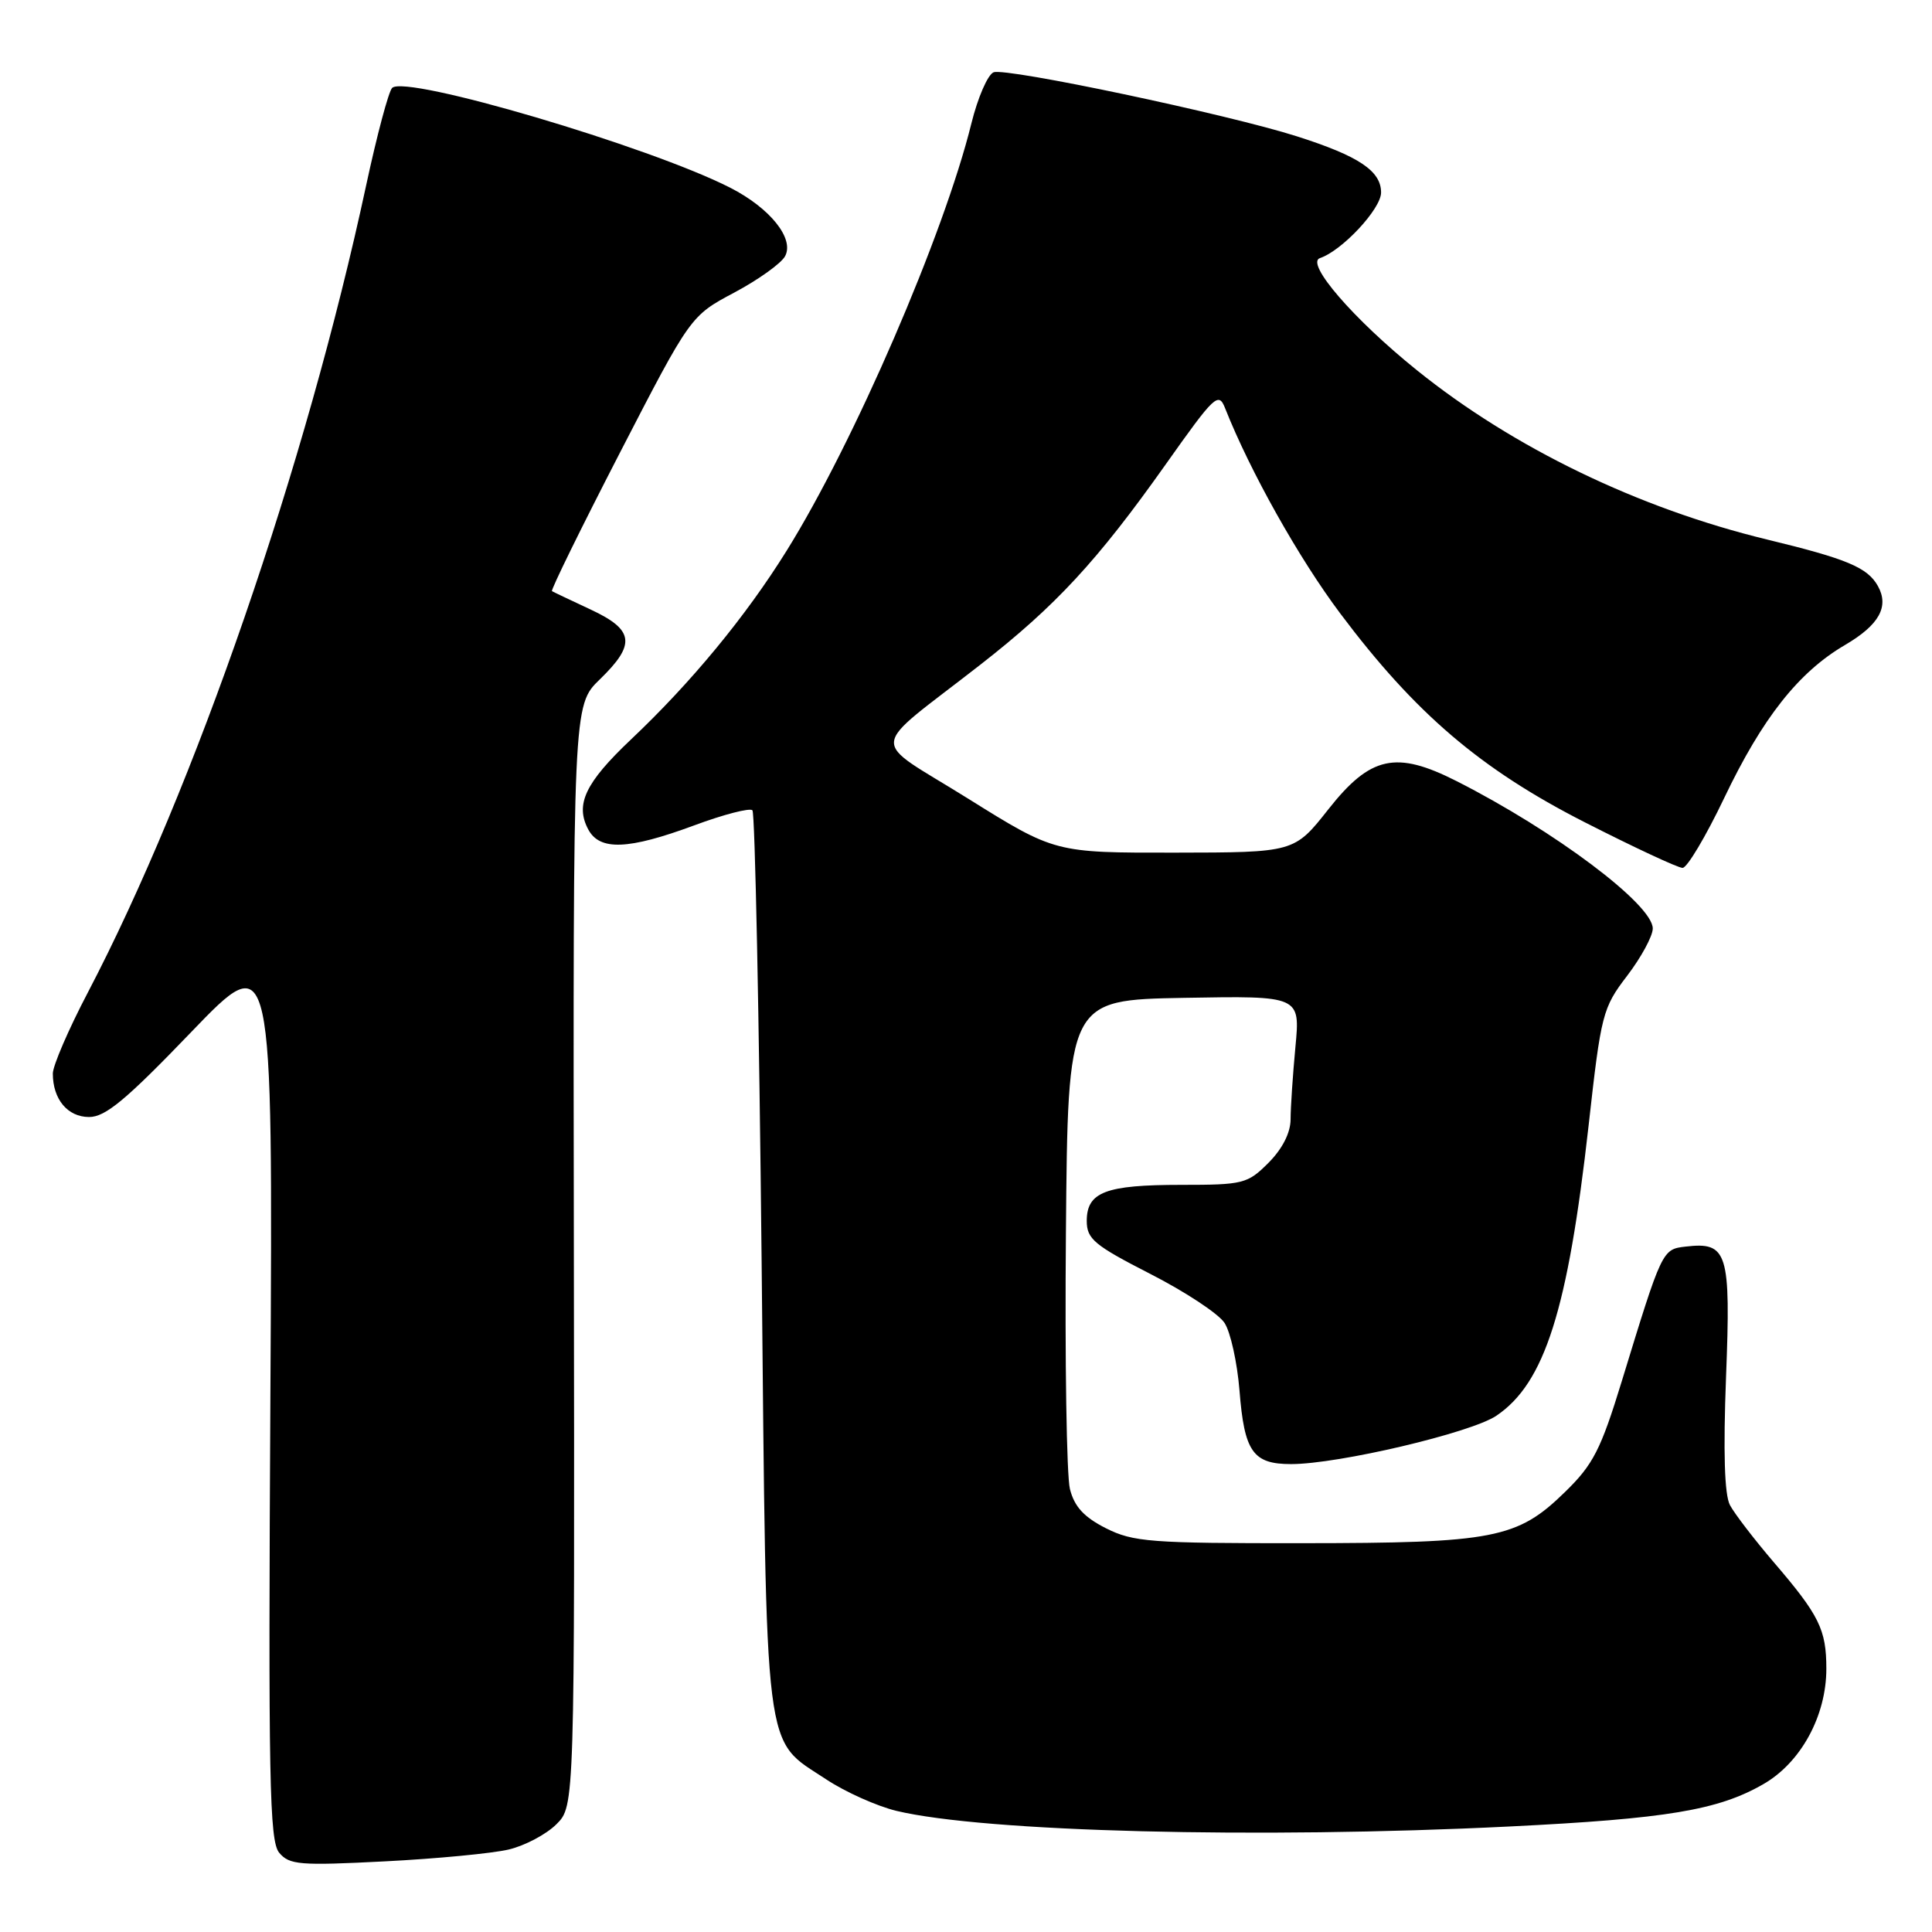 <?xml version="1.0" encoding="UTF-8" standalone="no"?>
<!DOCTYPE svg PUBLIC "-//W3C//DTD SVG 1.1//EN" "http://www.w3.org/Graphics/SVG/1.1/DTD/svg11.dtd" >
<svg xmlns="http://www.w3.org/2000/svg" xmlns:xlink="http://www.w3.org/1999/xlink" version="1.1" viewBox="0 0 256 256">
 <g >
 <path fill="currentColor"
d=" M 67.41 245.07 C 69.56 244.56 72.40 243.05 73.73 241.72 C 76.15 239.31 76.15 239.31 76.04 166.38 C 75.93 93.46 75.93 93.46 79.47 90.03 C 84.29 85.36 84.04 83.46 78.25 80.76 C 75.64 79.54 73.34 78.45 73.14 78.33 C 72.95 78.21 77.00 69.96 82.14 59.99 C 91.50 41.85 91.50 41.85 97.31 38.76 C 100.50 37.06 103.53 34.89 104.03 33.94 C 105.28 31.61 102.04 27.57 96.75 24.87 C 86.04 19.41 53.73 9.87 51.96 11.65 C 51.49 12.12 49.95 17.90 48.53 24.50 C 40.56 61.64 25.79 104.45 11.63 131.53 C 9.08 136.39 7.00 141.22 7.00 142.25 C 7.00 145.65 8.95 148.00 11.79 148.01 C 13.95 148.03 16.71 145.73 25.33 136.76 C 36.16 125.50 36.16 125.50 35.83 184.60 C 35.54 235.83 35.70 243.93 36.99 245.49 C 38.34 247.11 39.70 247.22 50.99 246.64 C 57.87 246.29 65.26 245.58 67.41 245.07 Z  M 200.00 242.02 C 220.86 240.99 227.66 239.86 233.65 236.41 C 238.62 233.56 242.00 227.37 242.00 221.12 C 242.00 215.93 241.07 214.04 235.03 207.00 C 232.44 203.97 229.83 200.57 229.23 199.44 C 228.50 198.07 228.33 192.40 228.71 182.43 C 229.35 165.91 228.92 164.53 223.35 165.18 C 220.25 165.54 220.24 165.55 214.90 183.00 C 212.11 192.10 211.11 194.06 207.37 197.70 C 201.05 203.87 197.97 204.47 172.50 204.48 C 152.47 204.50 150.15 204.32 146.54 202.50 C 143.64 201.03 142.36 199.65 141.77 197.30 C 141.33 195.55 141.09 180.25 141.24 163.30 C 141.50 132.50 141.50 132.50 156.90 132.22 C 172.29 131.95 172.29 131.95 171.65 138.72 C 171.30 142.45 171.01 146.77 171.01 148.33 C 171.00 150.11 169.92 152.23 168.08 154.08 C 165.30 156.86 164.73 157.00 156.51 157.00 C 146.49 157.00 144.00 157.95 144.00 161.79 C 144.01 164.18 145.00 165.00 152.42 168.80 C 157.04 171.16 161.48 174.08 162.26 175.30 C 163.05 176.51 163.94 180.54 164.24 184.26 C 164.88 192.38 166.02 194.00 171.08 194.00 C 177.34 194.00 194.92 189.86 198.28 187.59 C 204.68 183.27 207.75 173.61 210.50 149.12 C 212.15 134.35 212.35 133.55 215.61 129.29 C 217.47 126.85 219.00 124.03 219.00 123.03 C 219.00 119.85 206.00 110.09 193.00 103.50 C 184.97 99.43 181.59 100.17 176.02 107.23 C 171.50 112.96 171.50 112.96 155.64 112.98 C 139.78 113.00 139.78 113.00 128.26 105.81 C 115.03 97.55 114.83 99.84 129.87 88.10 C 139.89 80.29 145.40 74.33 154.45 61.55 C 160.97 52.34 161.46 51.88 162.34 54.11 C 165.65 62.47 172.12 74.00 177.60 81.30 C 187.53 94.53 196.18 101.92 210.00 108.96 C 216.52 112.28 222.34 115.00 222.95 115.00 C 223.55 115.00 226.03 110.84 228.46 105.75 C 233.52 95.15 238.31 89.07 244.48 85.46 C 249.00 82.81 250.35 80.38 248.83 77.65 C 247.45 75.19 244.73 74.05 234.15 71.49 C 217.10 67.36 200.50 59.33 187.75 49.06 C 179.36 42.31 172.92 34.86 174.90 34.20 C 177.83 33.22 183.00 27.68 183.00 25.51 C 183.00 22.65 180.05 20.68 171.86 18.07 C 162.72 15.15 133.32 8.94 131.66 9.58 C 130.89 9.87 129.56 12.93 128.71 16.37 C 125.09 31.05 113.14 58.69 104.23 72.98 C 98.81 81.69 91.60 90.43 83.59 98.00 C 77.54 103.73 76.18 106.60 77.95 109.91 C 79.47 112.75 83.25 112.60 91.98 109.37 C 95.88 107.92 99.36 107.02 99.70 107.37 C 100.04 107.71 100.59 134.66 100.92 167.25 C 101.59 234.06 101.11 230.23 109.50 235.79 C 112.01 237.45 116.19 239.32 118.78 239.95 C 130.45 242.74 166.66 243.67 200.00 242.02 Z "/>
</g>
</svg>